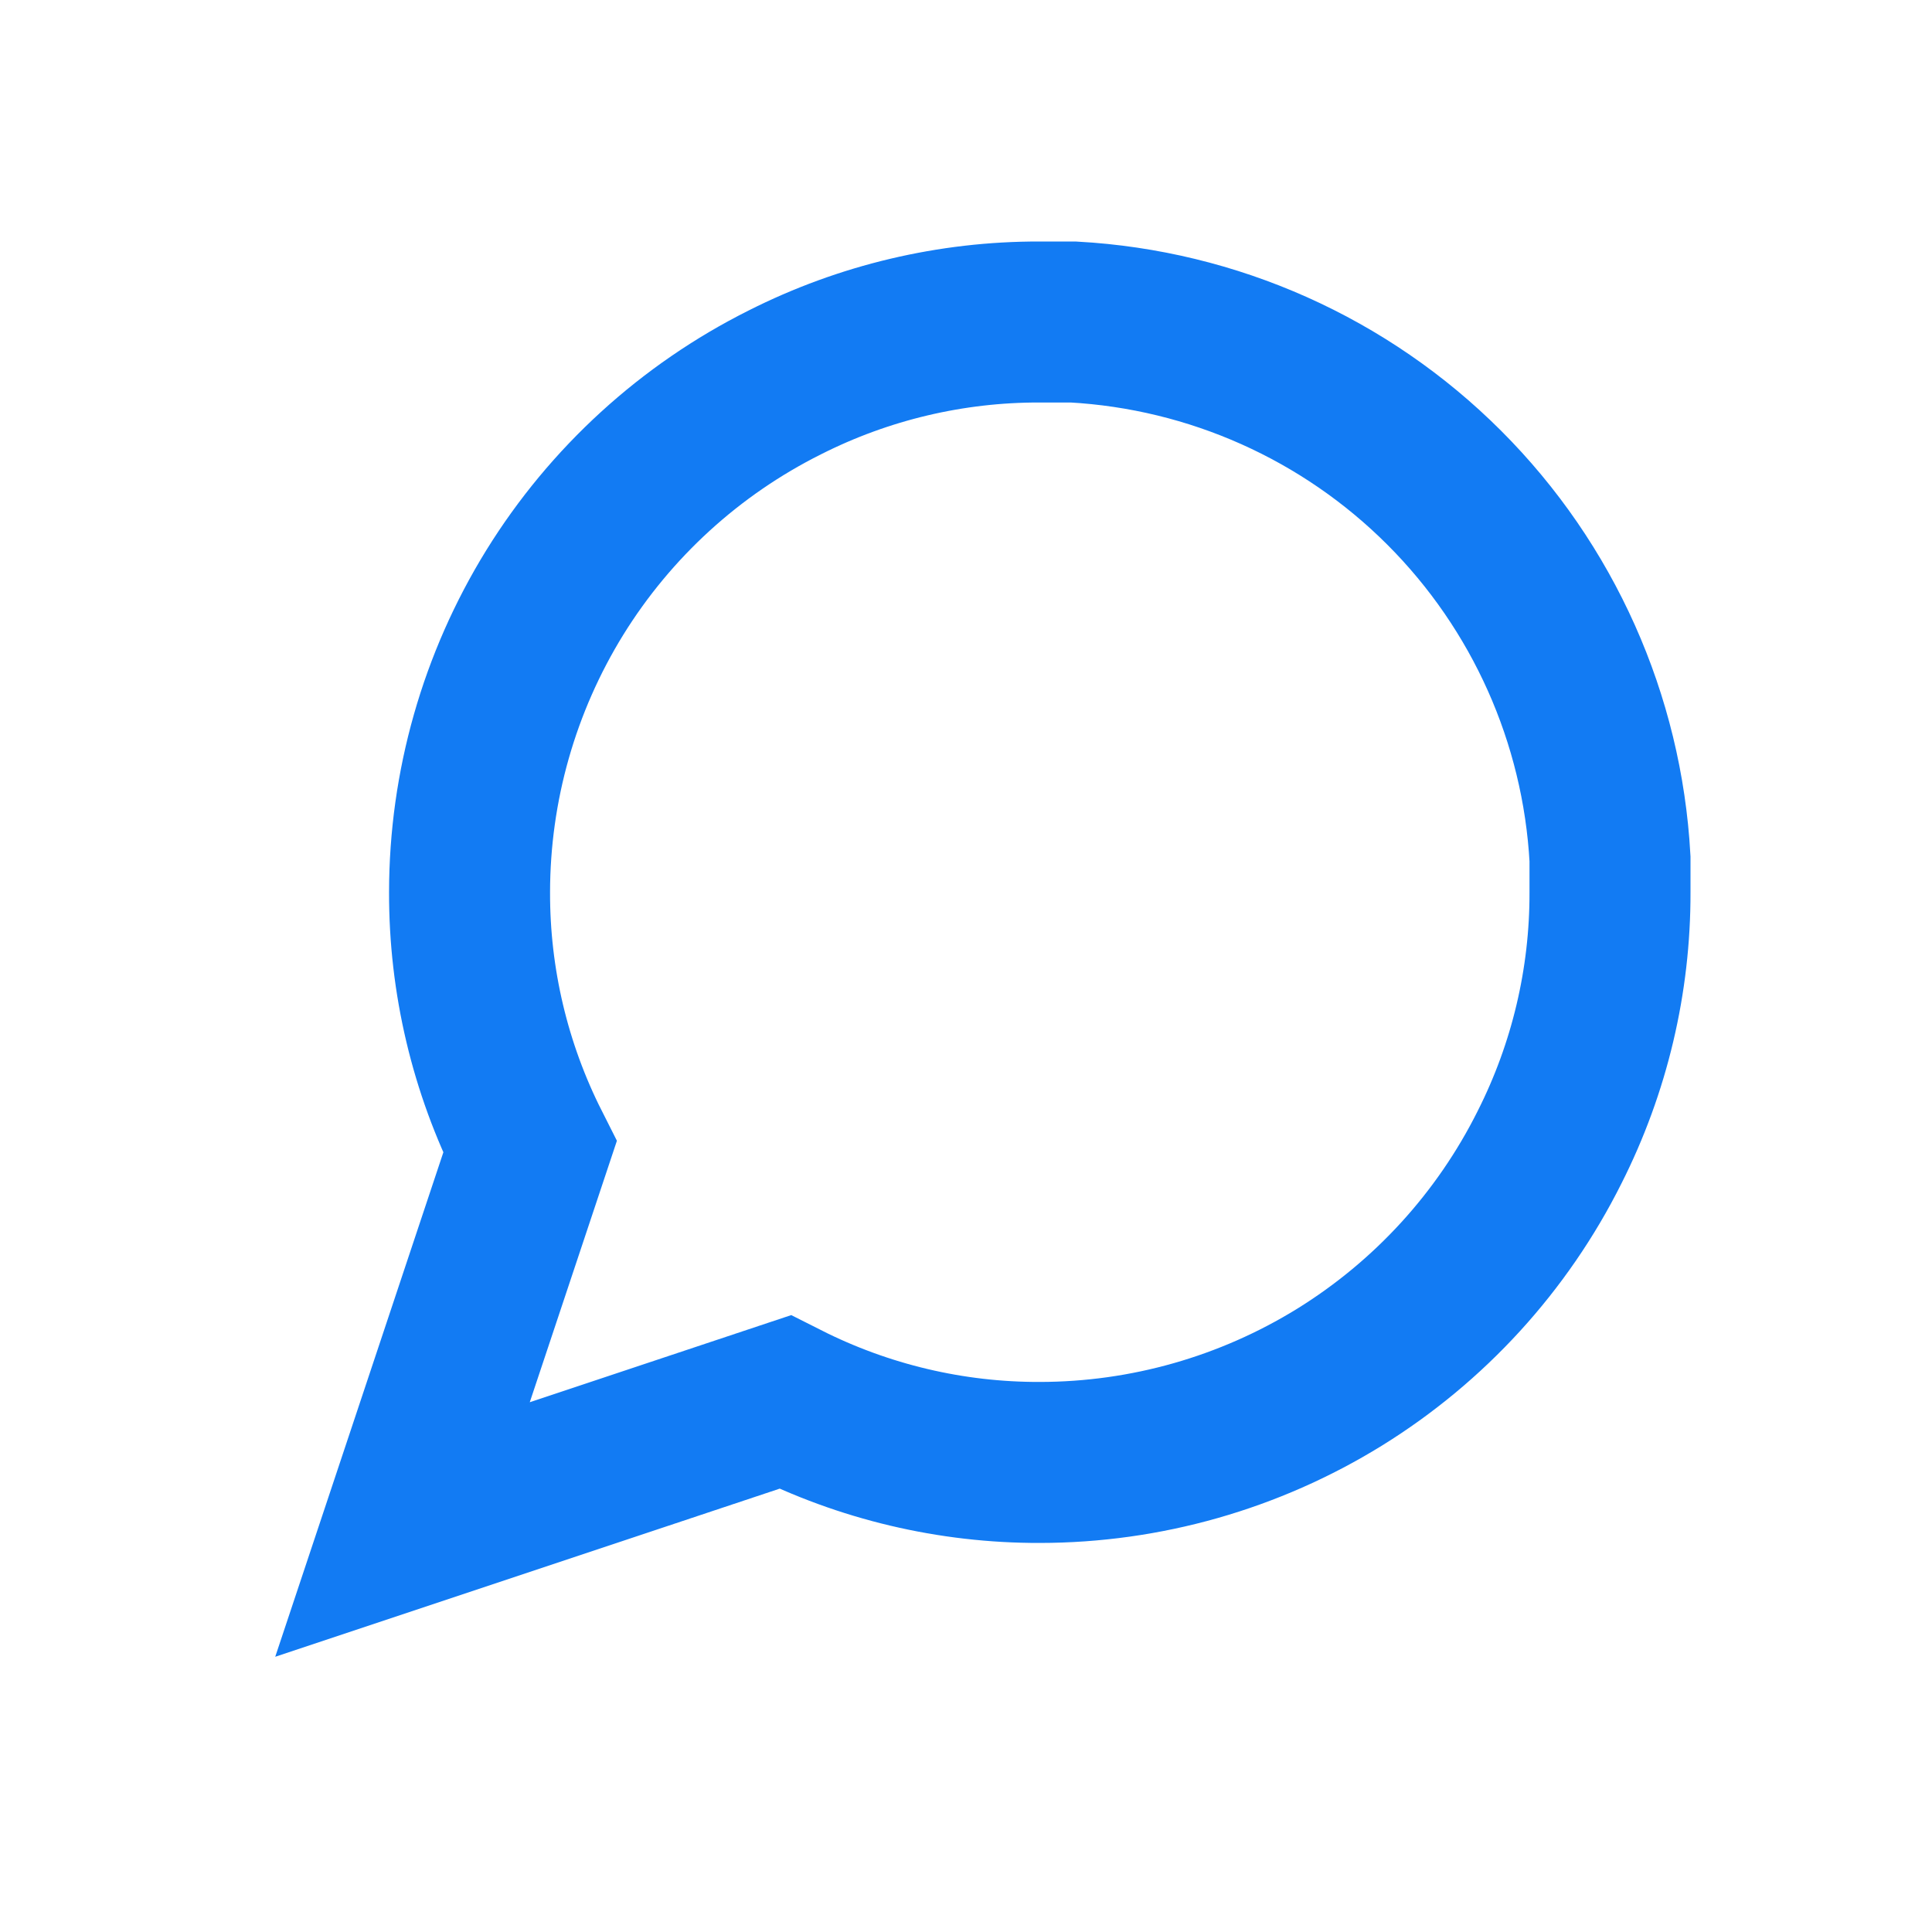 <svg width="24" height="24" viewBox="0 0 24 24" fill="none" xmlns="http://www.w3.org/2000/svg">
<mask id="mask0" mask-type="alpha" maskUnits="userSpaceOnUse" x="0" y="0" width="24" height="24">
<rect x="0.5" y="0.5" width="23" height="23" fill="#C4C4C4" stroke="#127BF3" stroke-linecap="round"/>
</mask>
<g mask="url(#mask0)">
<path d="M20 11.083C20.003 12.183 19.746 13.268 19.25 14.25C18.662 15.427 17.758 16.416 16.64 17.108C15.521 17.799 14.232 18.166 12.917 18.167C11.817 18.17 10.732 17.913 9.75 17.417L5 19L6.583 14.25C6.087 13.268 5.83 12.183 5.833 11.083C5.834 9.768 6.201 8.479 6.892 7.36C7.584 6.242 8.574 5.338 9.75 4.75C10.732 4.254 11.817 3.997 12.917 4H13.333C15.07 4.096 16.711 4.829 17.941 6.059C19.171 7.289 19.904 8.93 20 10.667V11.083Z" stroke="#127BF3" stroke-width="2" stroke-linecap="round"/>
</g>
</svg>

